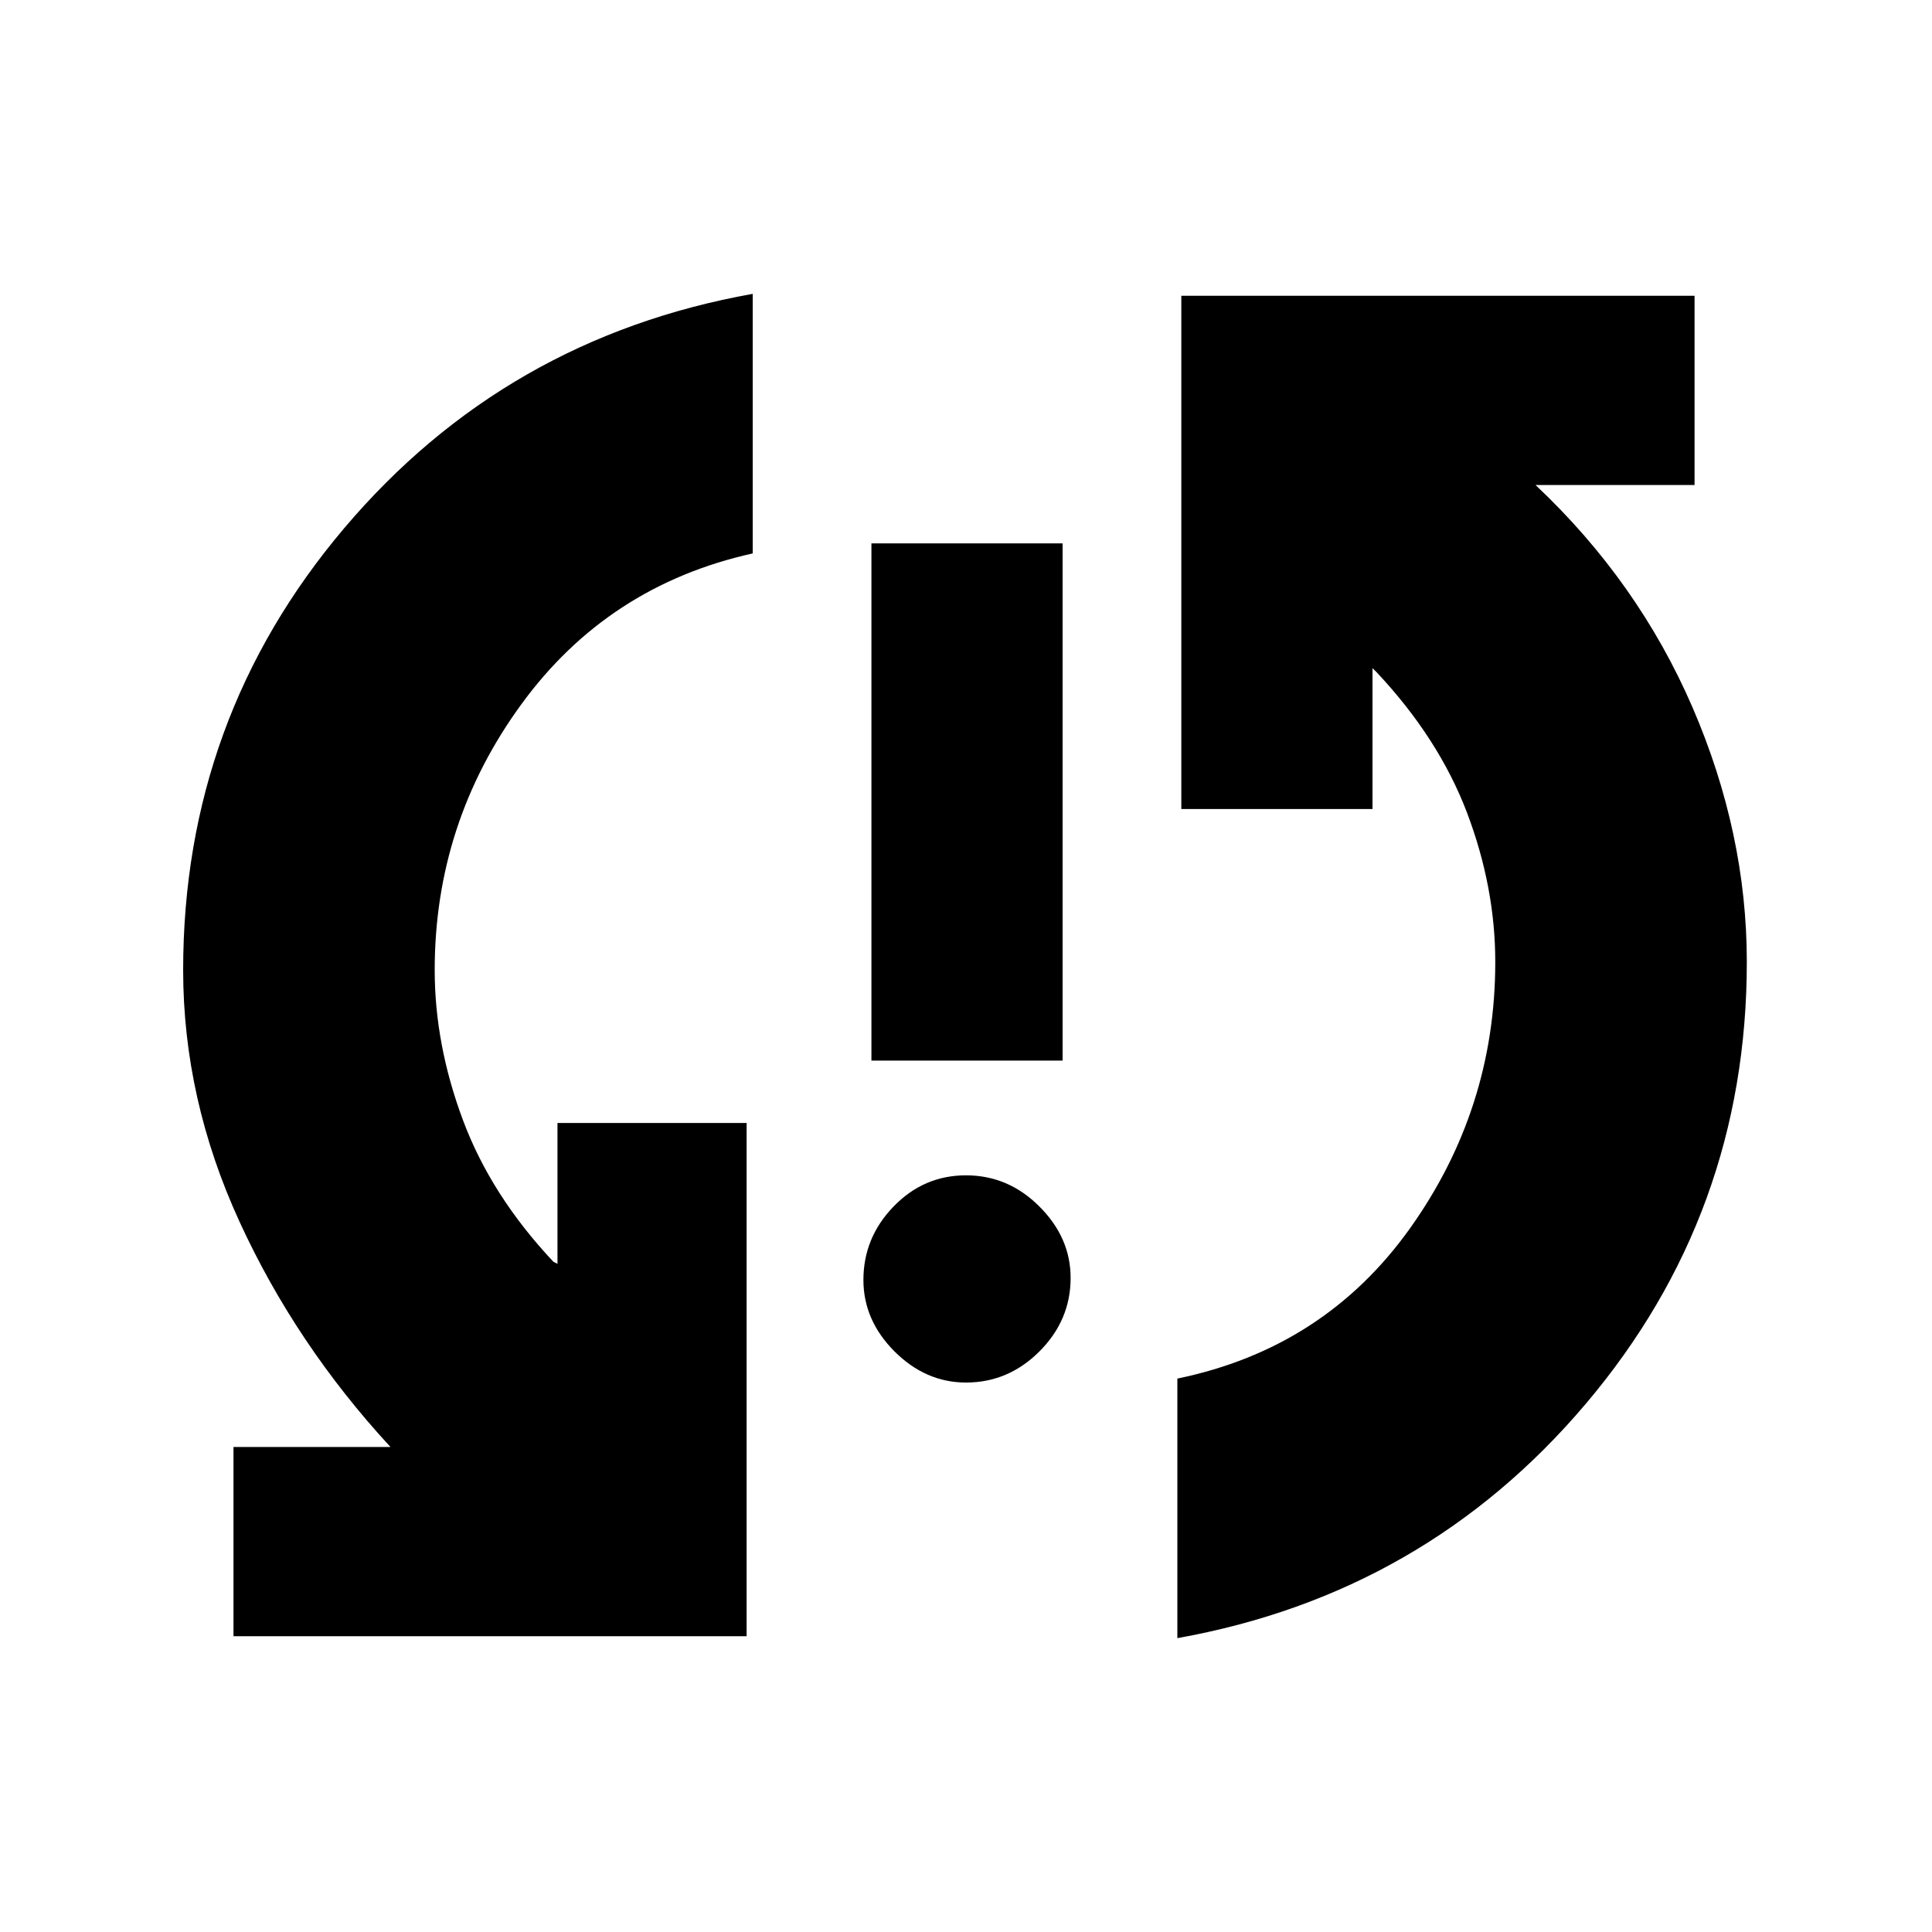 <svg xmlns="http://www.w3.org/2000/svg" height="20" width="20"><path d="M9.021 10.979V5.625H11V10.979ZM10 14.312Q9.583 14.312 9.26 13.99Q8.938 13.667 8.938 13.25Q8.938 12.812 9.25 12.49Q9.562 12.167 10 12.167Q10.438 12.167 10.76 12.49Q11.083 12.812 11.083 13.229Q11.083 13.667 10.76 13.99Q10.438 14.312 10 14.312ZM12.229 3.062H17.542V5.021H15.979H15.896Q16.958 6.021 17.521 7.323Q18.083 8.625 18.083 9.958Q18.083 12.562 16.417 14.531Q14.75 16.5 12.188 16.958V14.271Q13.708 13.958 14.594 12.719Q15.479 11.479 15.479 9.958Q15.479 9.188 15.188 8.417Q14.896 7.646 14.25 6.958L14.208 6.917V8.375H12.229ZM7.729 16.938H2.417V14.979H3.979H4.042Q3.062 13.917 2.479 12.646Q1.896 11.375 1.896 10.042Q1.896 7.438 3.562 5.469Q5.229 3.5 7.792 3.042V5.729Q6.292 6.062 5.396 7.292Q4.5 8.521 4.5 10.042Q4.5 10.812 4.792 11.594Q5.083 12.375 5.729 13.062L5.771 13.083V11.625H7.729Z"/></svg>